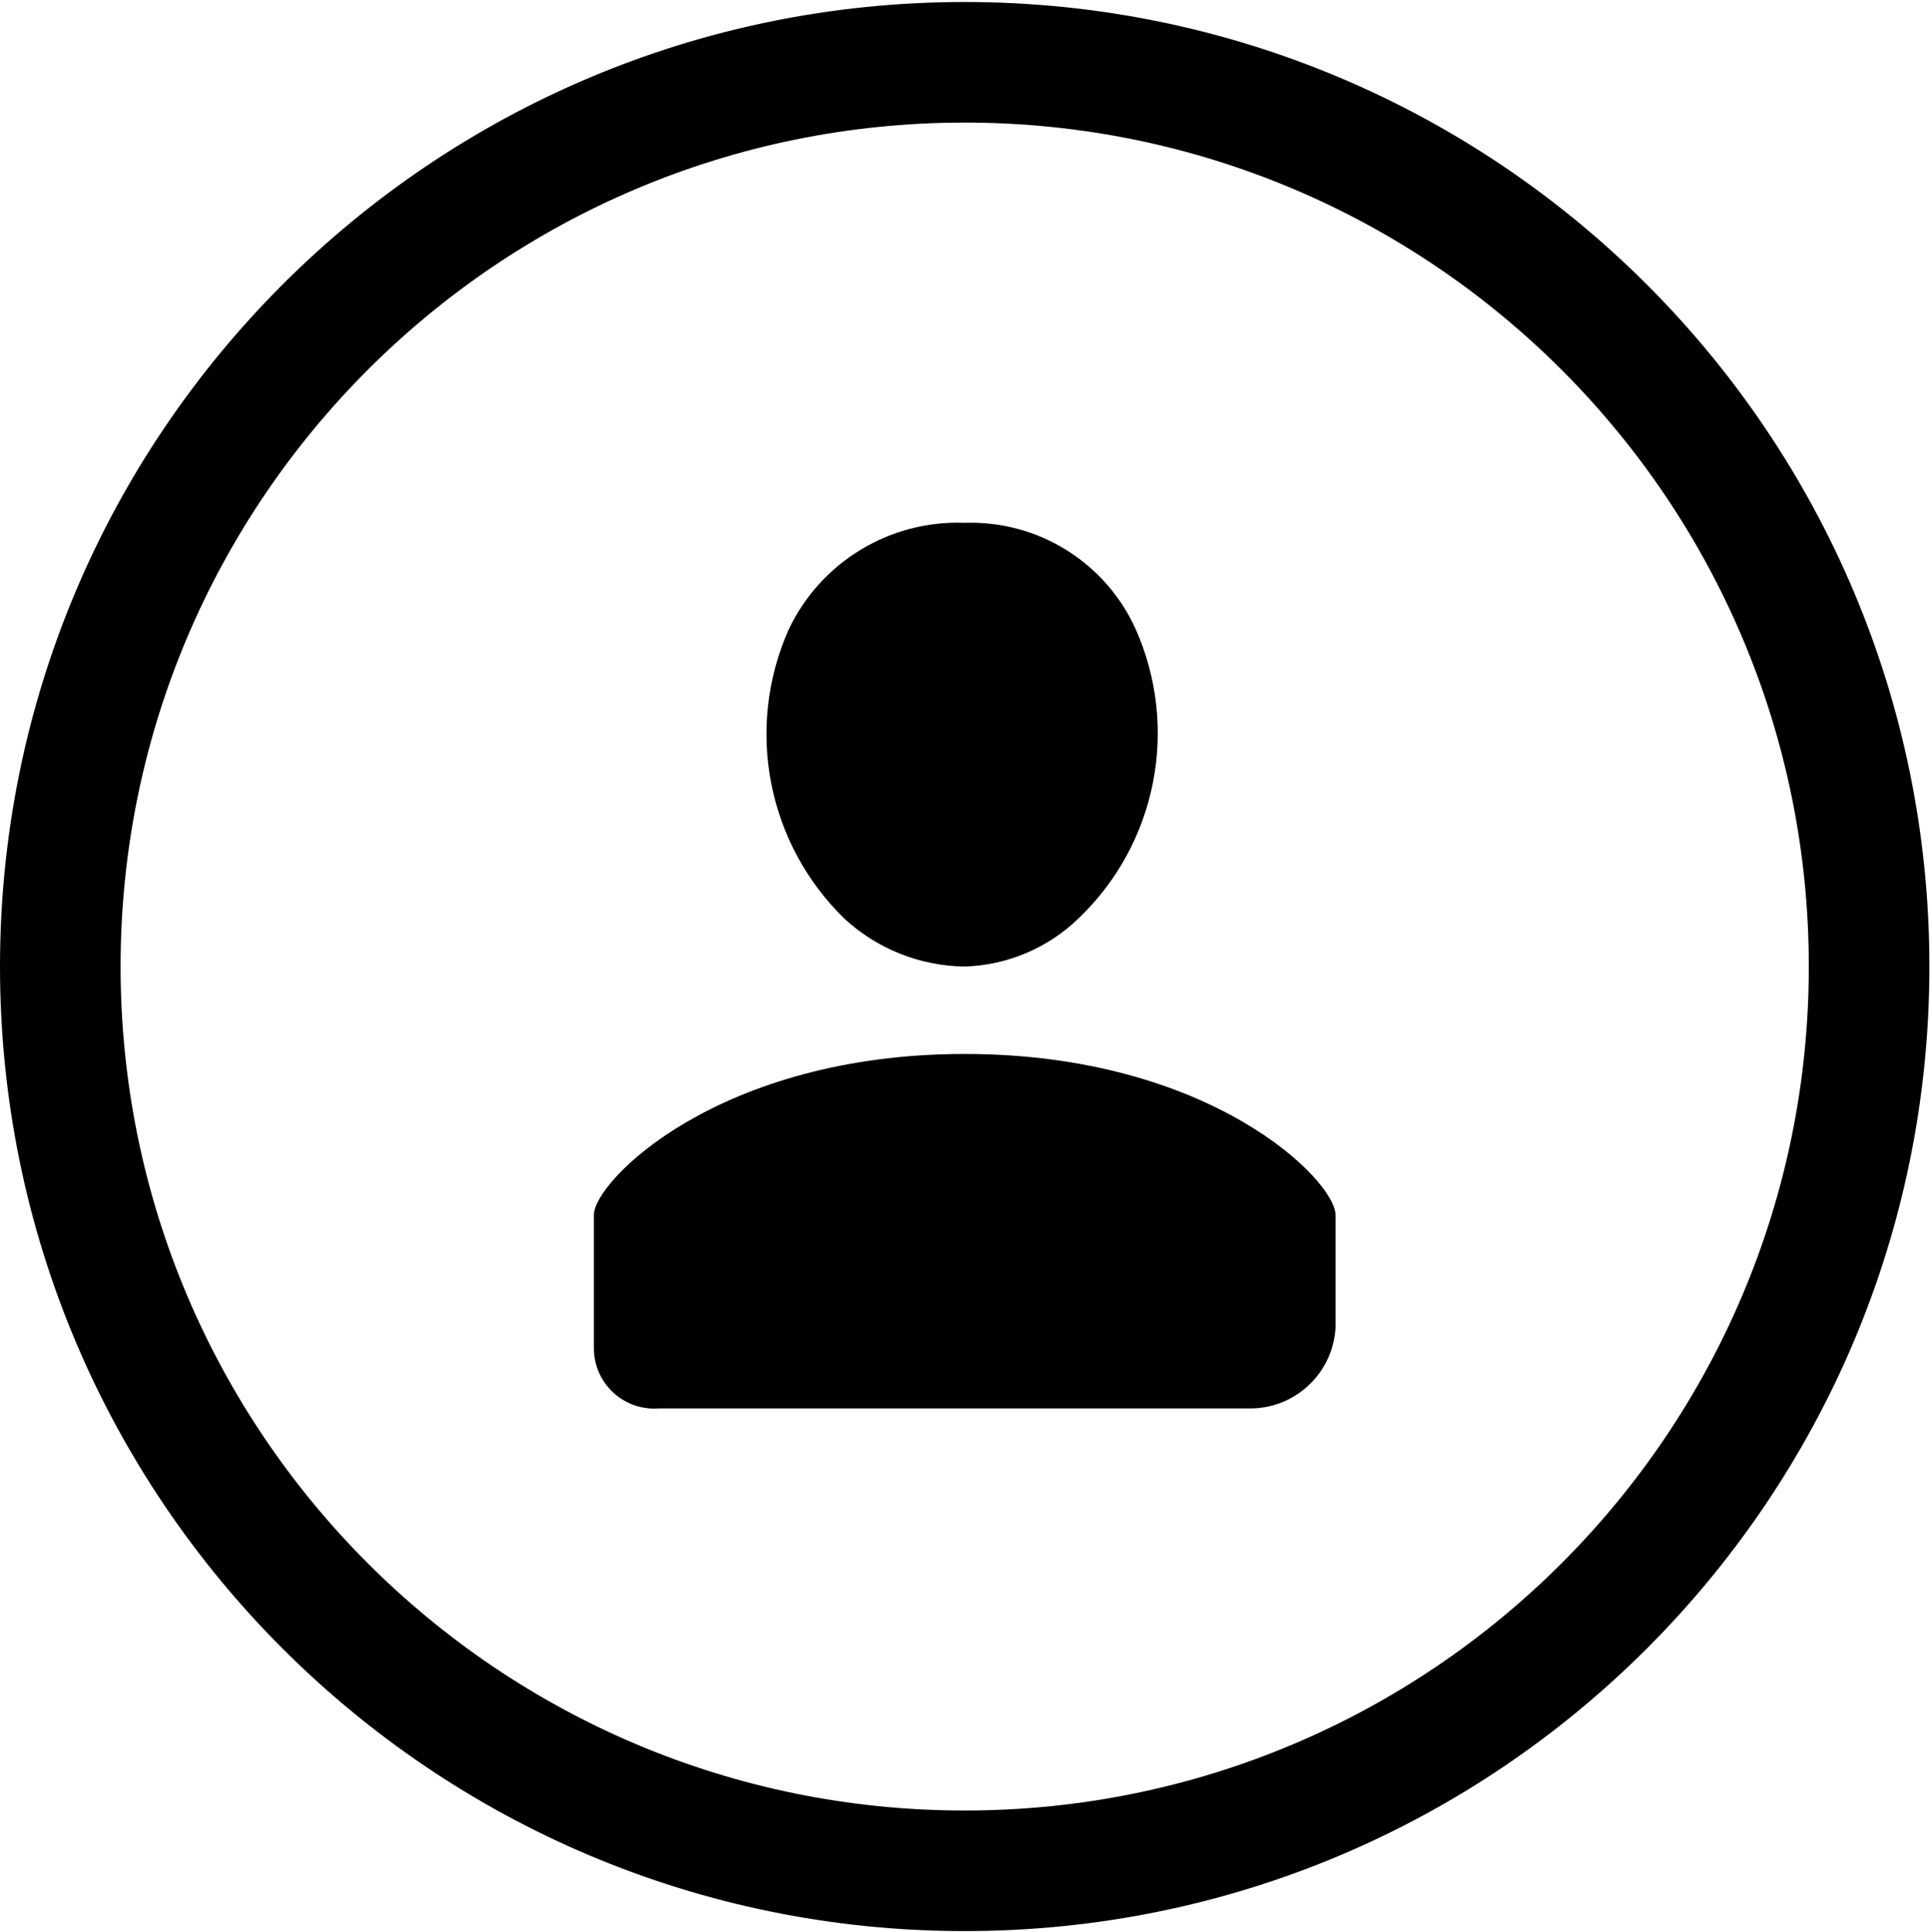 <?xml version="1.0" encoding="utf-8"?>
<!-- Generator: Adobe Illustrator 16.0.0, SVG Export Plug-In . SVG Version: 6.00 Build 0)  -->
<!DOCTYPE svg PUBLIC "-//W3C//DTD SVG 1.1//EN" "http://www.w3.org/Graphics/SVG/1.1/DTD/svg11.dtd">
<svg version="1.1" id="Calque_1" xmlns="http://www.w3.org/2000/svg" xmlns:xlink="http://www.w3.org/1999/xlink" x="0px" y="0px"
	 width="960.3px" height="961.6px" viewBox="0 0 960.3 961.6" enable-background="new 0 0 960.3 961.6" xml:space="preserve">
<g id="Layer_2">
	<path d="M480,61c231.96,0,420,188.04,420,420S711.96,901,480,901C248.04,901,60,712.96,60,481S248.04,61,480,61 M480,1
		C214.903,1,0,215.903,0,481s214.903,480,480,480c265.097,0,480-214.903,480-480S745.097,1,480,1z"/>
	<path d="M664.5,619.6v-15c0-17.1-62.1-80.1-184.5-80.1c-122.4,0-184.5,63.3-184.5,80.1V670.9
		c-0.041,16.568,13.357,30.032,29.926,30.073c0.726,0.002,1.451-0.022,2.174-0.073H621c22.857,0.528,42.057-17.082,43.5-39.9V619.6z
		 M480,481c21.23-0.652,41.453-9.212,56.701-24c38.979-37.291,50.271-95.078,28.199-144.3c-15.113-33.028-48.6-53.735-84.9-52.5
		c-37.195-1.426-71.658,19.464-87.6,53.1c-21.888,49.243-10.616,106.92,28.199,144.3C436.875,472.396,458.006,480.721,480,481z"/>
</g>
</svg>
